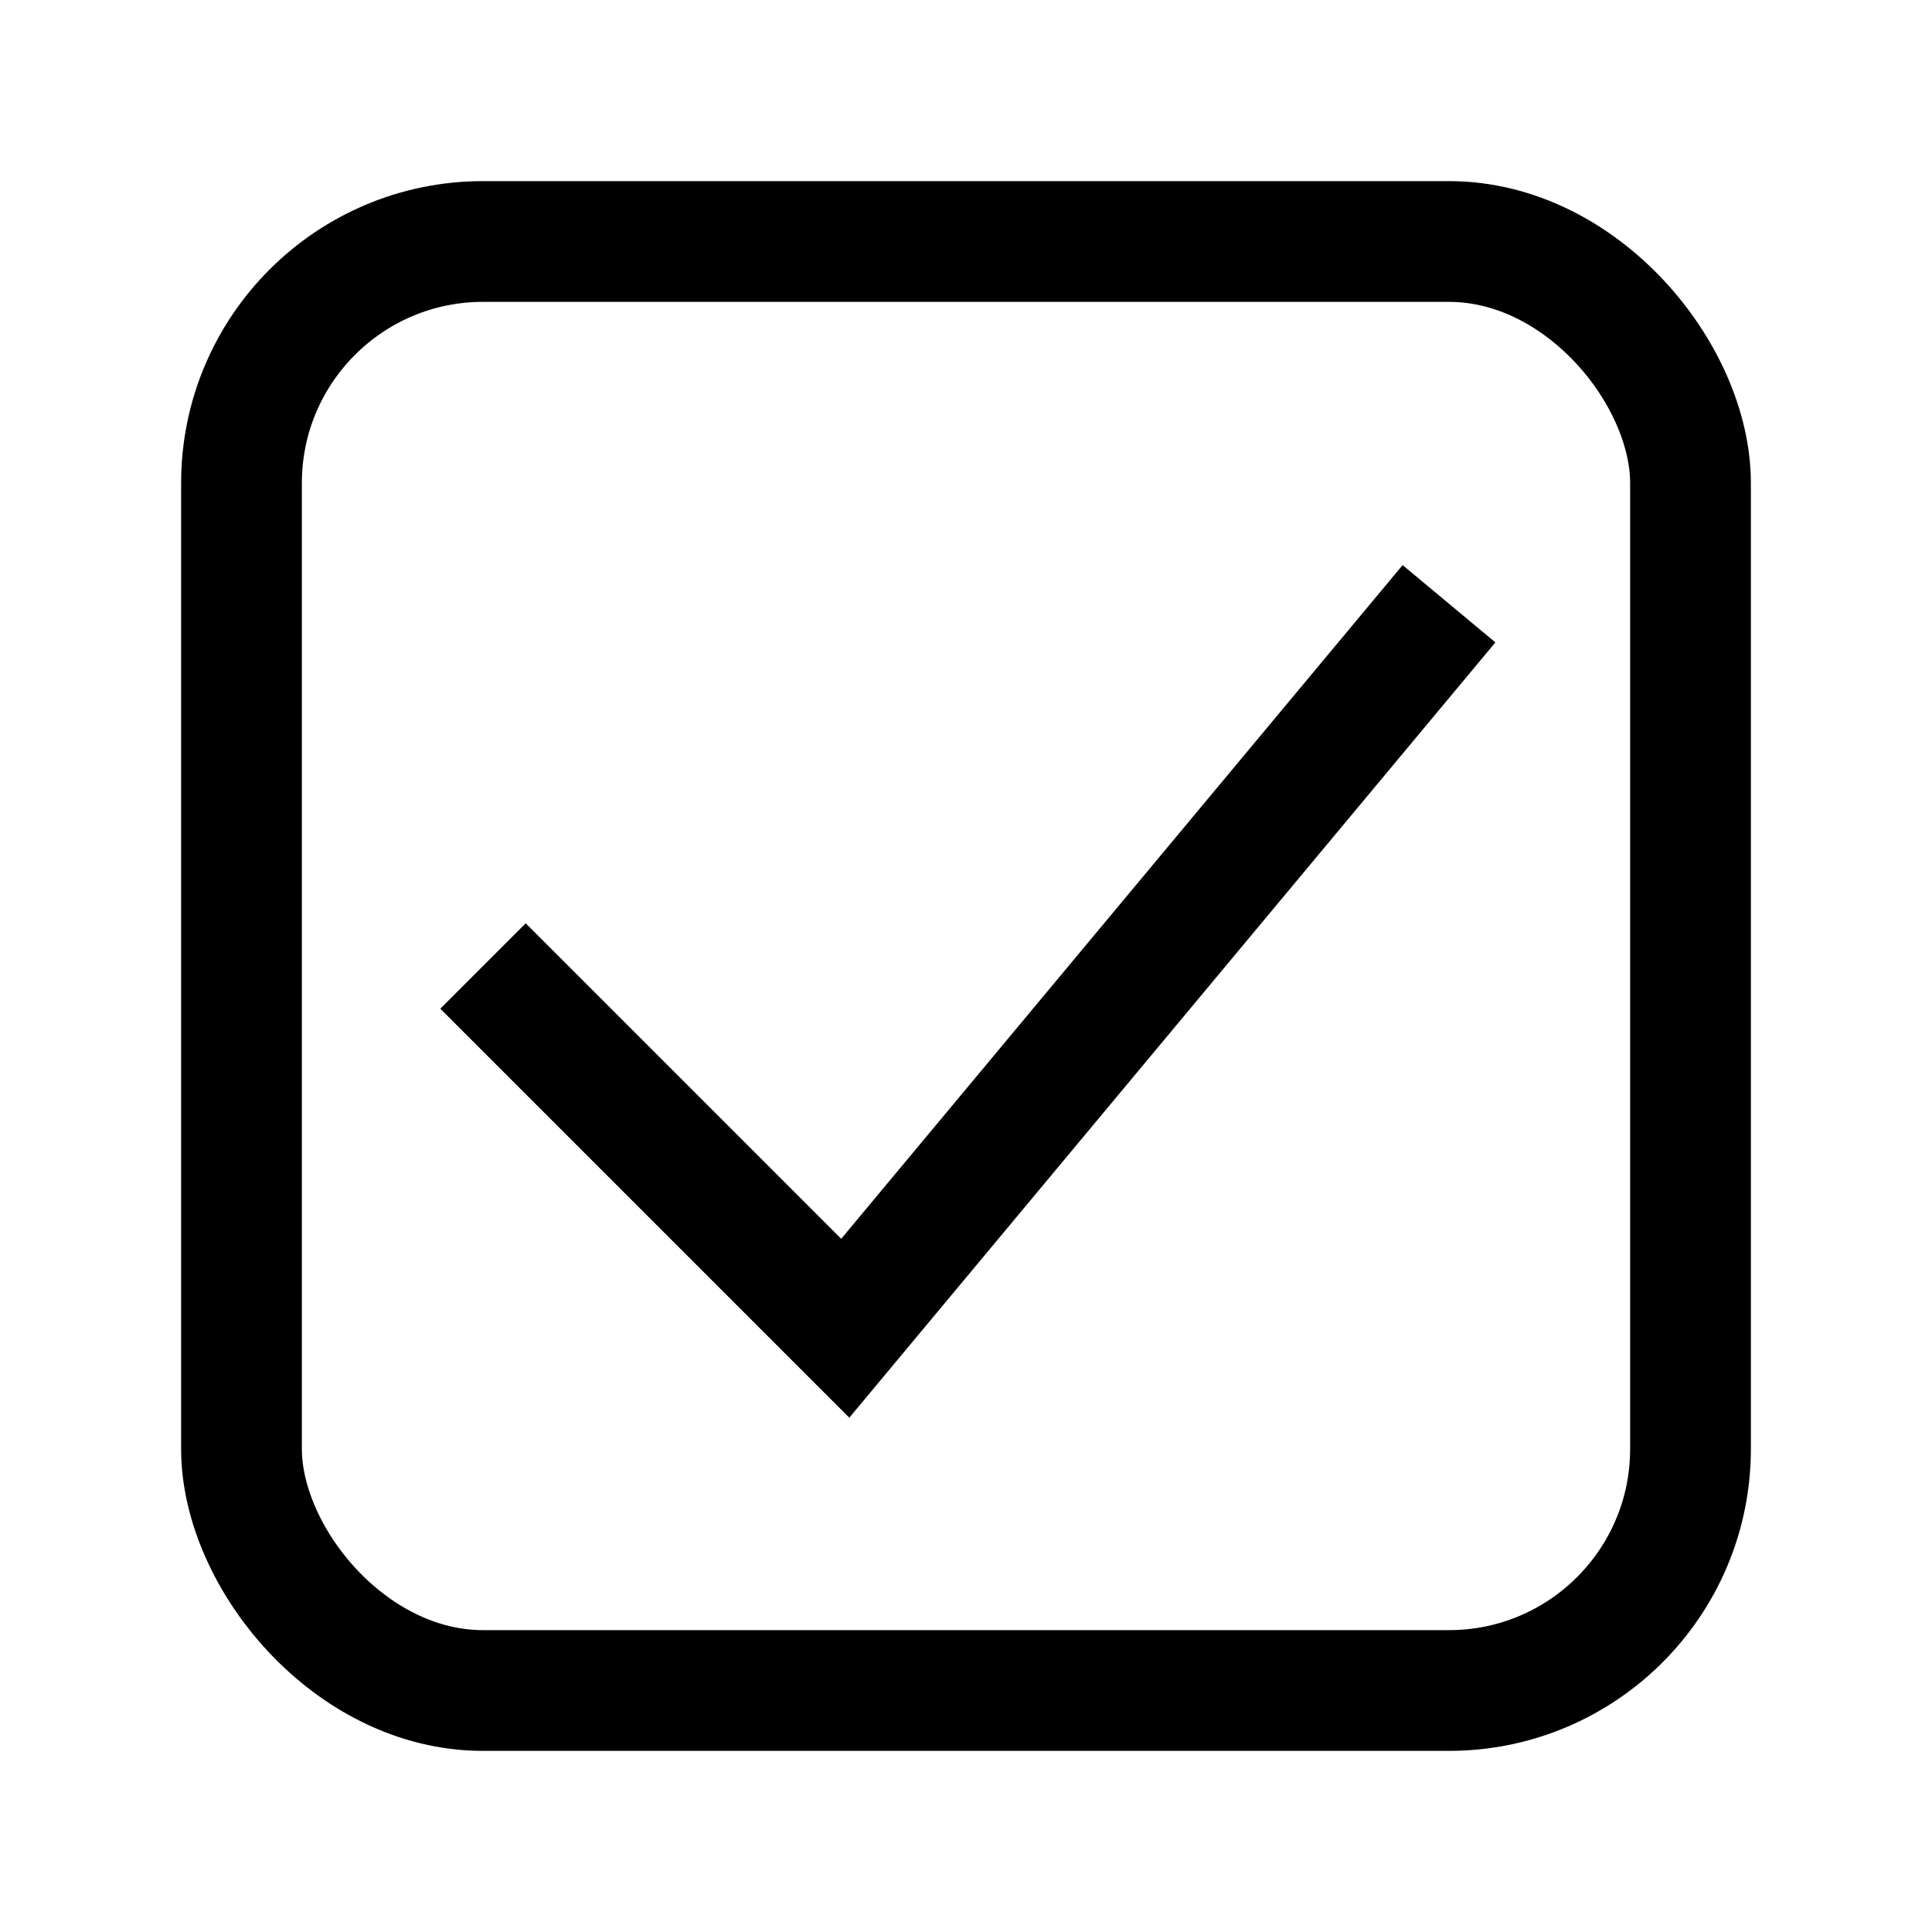 <svg xmlns="http://www.w3.org/2000/svg" width="16" height="16"><rect x="2" y="2" width="12" height="12" rx="2" ry="2" fill="none" stroke="black"/><polyline points="4,8 7,11 12,5" fill="none" stroke="black"/></svg>
